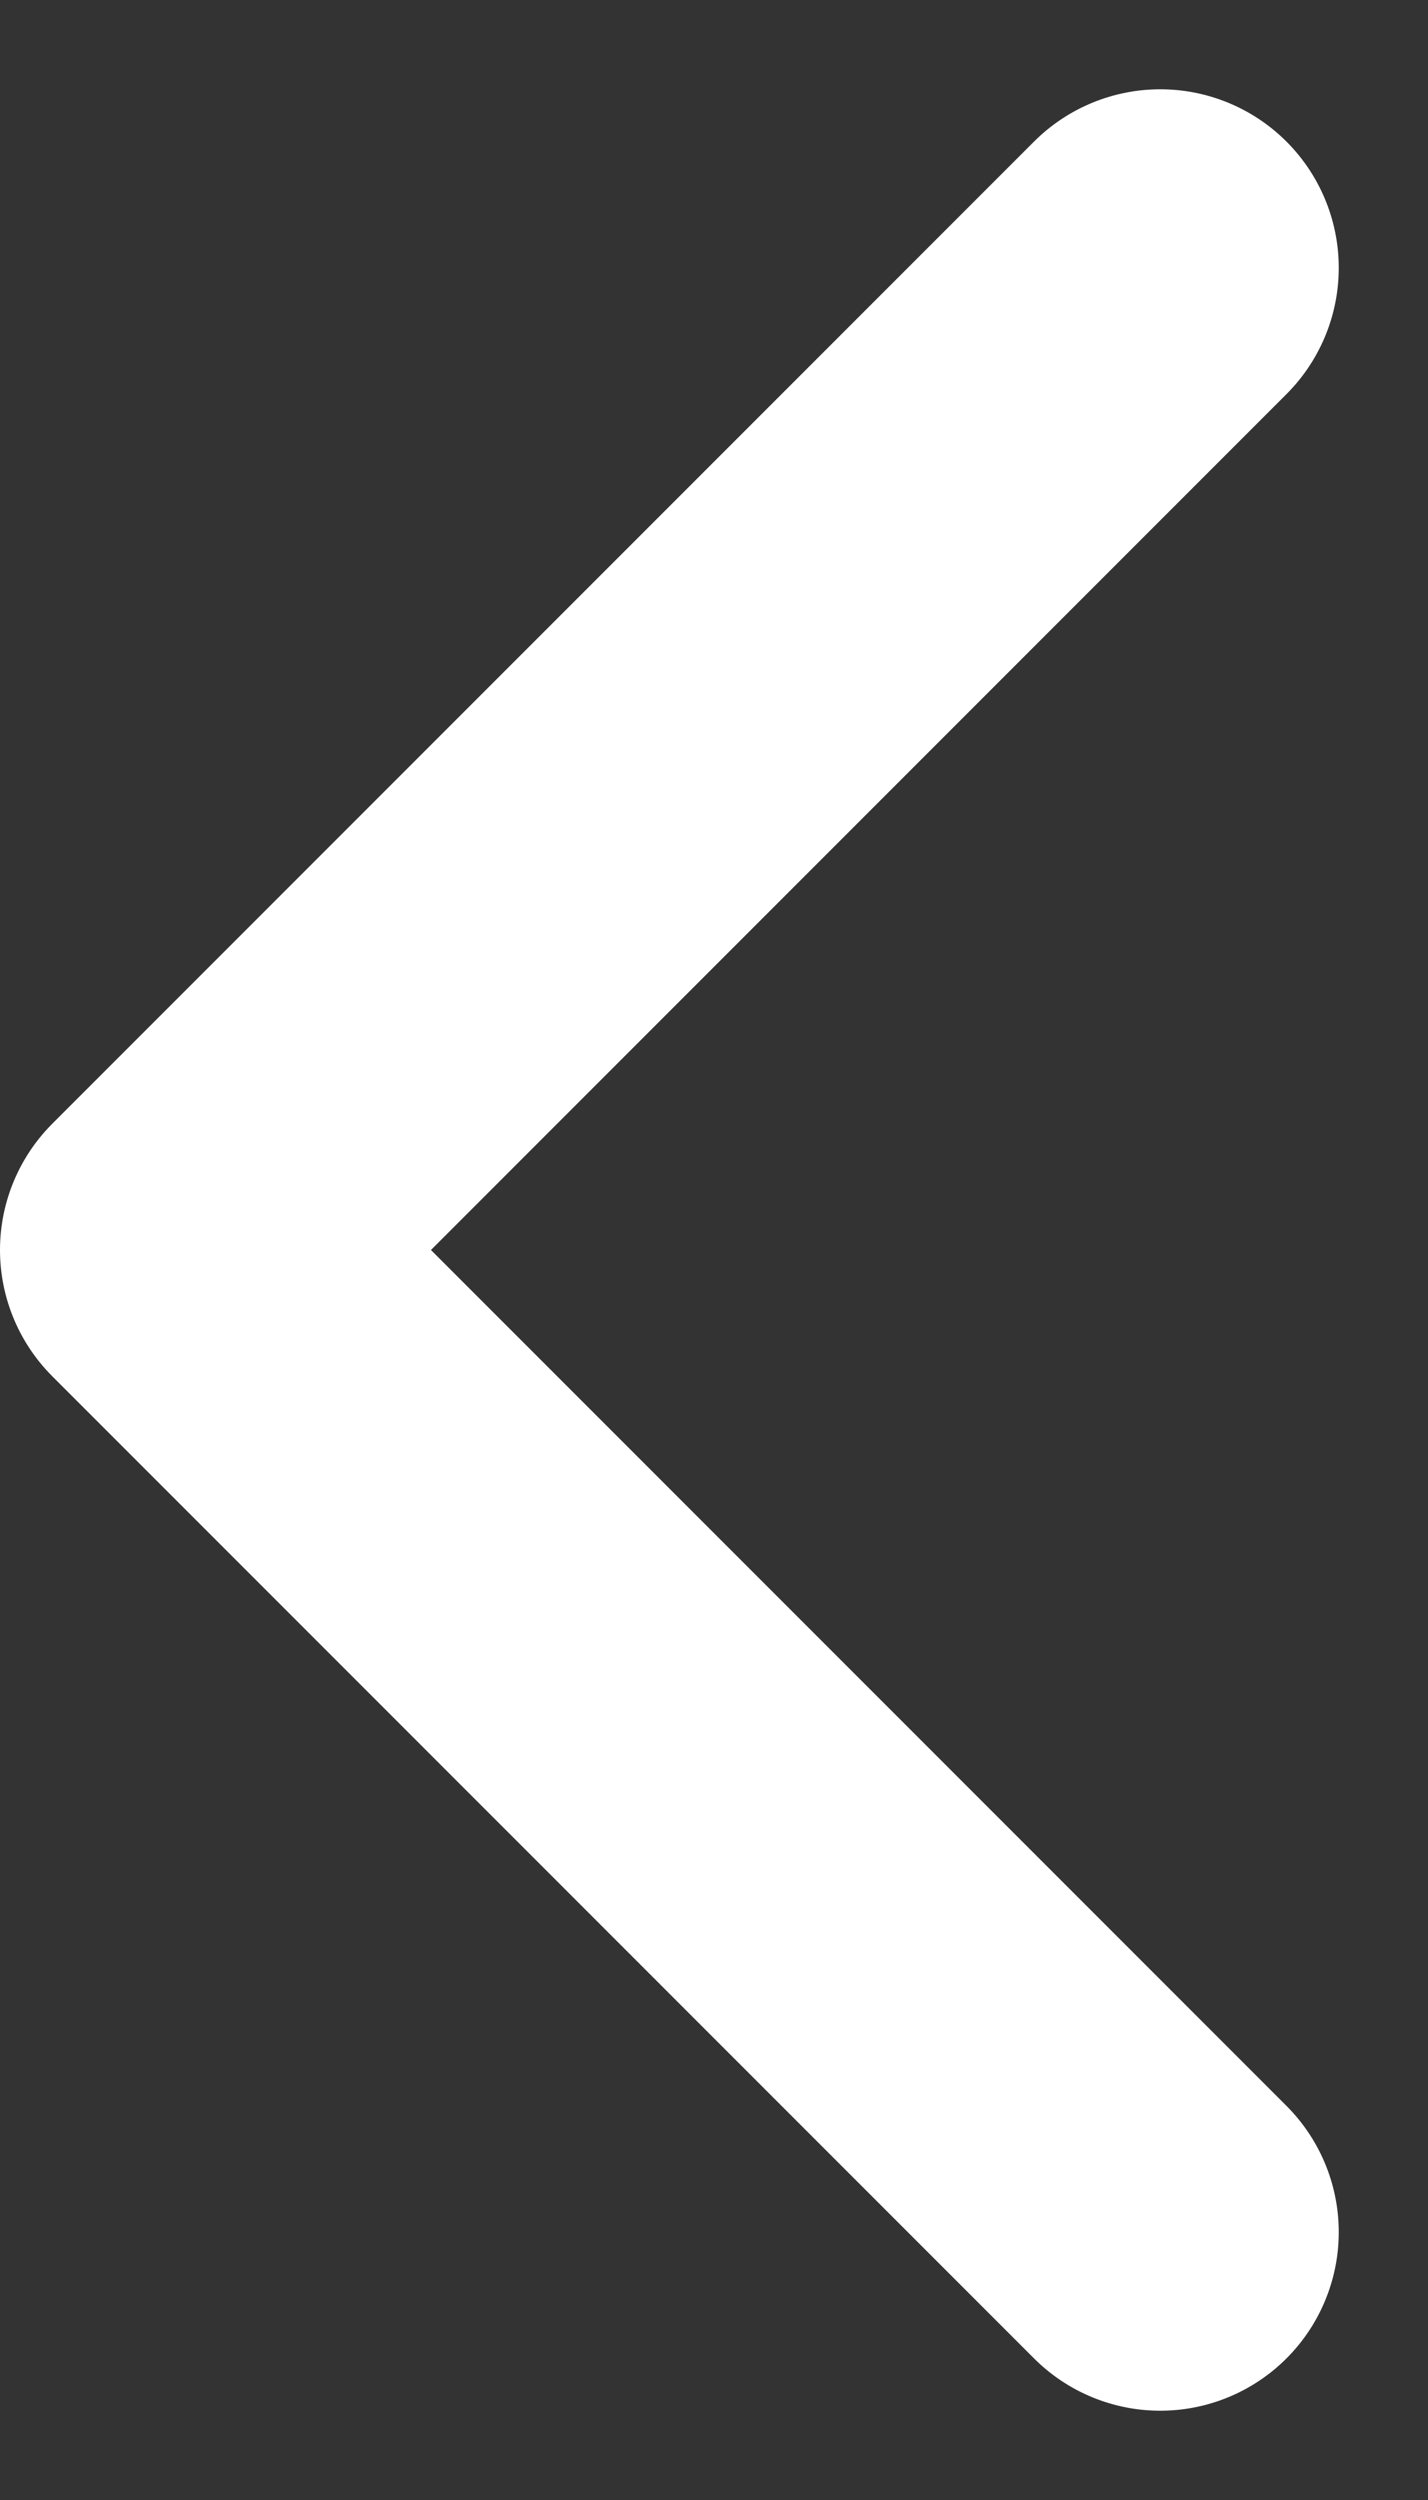 <svg width="8" height="14" viewBox="0 0 8 14" fill="none" xmlns="http://www.w3.org/2000/svg">
<rect x="0" y="0" width="8" height="14" fill="#333333" stroke="none"/>
<path d="M6.5 12.5L1 7L6.5 1.5" stroke="white" stroke-width="2" stroke-linecap="round" stroke-linejoin="round"/>
</svg>
